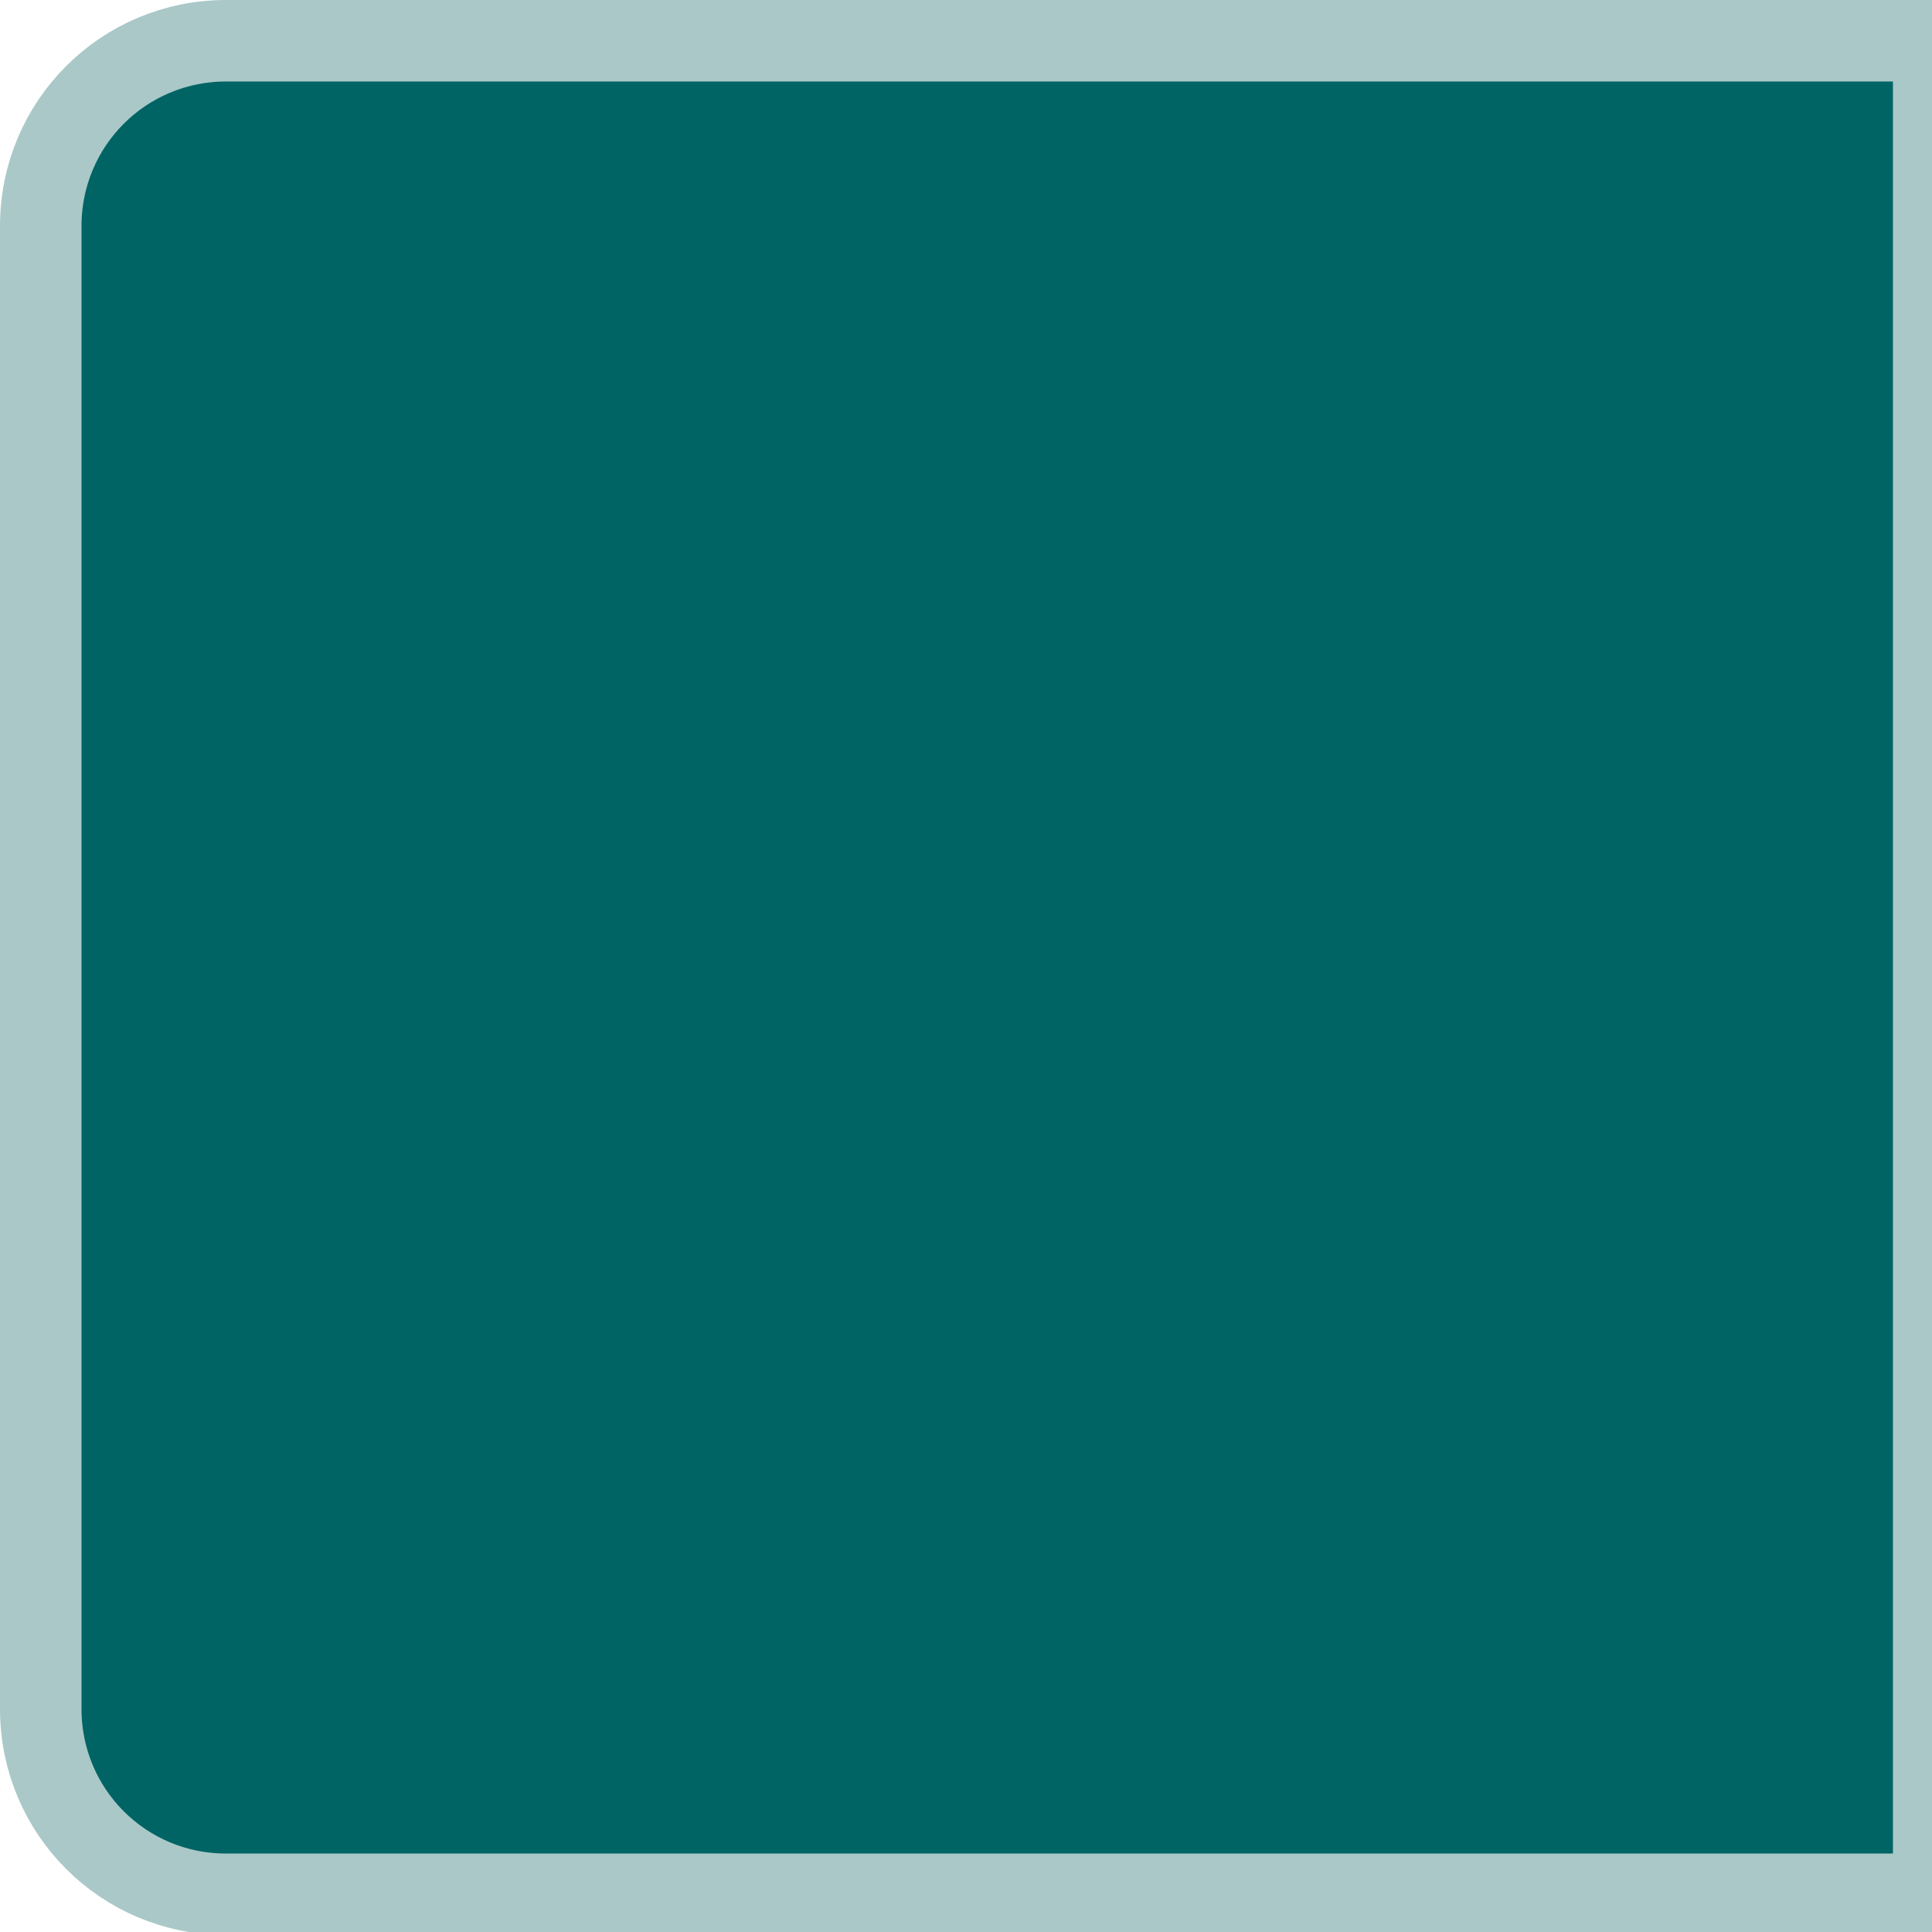 <?xml version="1.0" encoding="UTF-8" standalone="no"?>
<!-- Created with Inkscape (http://www.inkscape.org/) -->

<svg
   width="50mm"
   height="50mm"
   viewBox="0 0 50 50"
   version="1.1"
   id="svg828"
   sodipodi:docname="selector_startpoint.svg"
   inkscape:version="1.1.1 (3bf5ae0d25, 2021-09-20)"
   xmlns:inkscape="http://www.inkscape.org/namespaces/inkscape"
   xmlns:sodipodi="http://sodipodi.sourceforge.net/DTD/sodipodi-0.dtd"
   xmlns="http://www.w3.org/2000/svg"
   xmlns:svg="http://www.w3.org/2000/svg">
  <defs
     id="defs832" />
  <sodipodi:namedview
     id="namedview830"
     pagecolor="#505050"
     bordercolor="#eeeeee"
     borderopacity="1"
     inkscape:pageshadow="0"
     inkscape:pageopacity="0"
     inkscape:pagecheckerboard="0"
     inkscape:document-units="mm"
     showgrid="false"
     inkscape:zoom="2.555875"
     inkscape:cx="94.488189"
     inkscape:cy="94.488189"
     inkscape:window-width="1366"
     inkscape:window-height="692"
     inkscape:window-x="0"
     inkscape:window-y="26"
     inkscape:window-maximized="1"
     inkscape:current-layer="svg828" />
  <path
     style="fill:#006464;stroke:#aac8c8;stroke-width:7.961;stroke-miterlimit:4;stroke-dasharray:none;stroke-opacity:1;fill-opacity:1"
     d="M 188.977,3.98 H 22.082 C 12.054,3.98 3.98,12.054 3.98,22.082 V 166.895 c -1e-7,10.028 8.073,18.102 18.102,18.102 H 188.977"
     id="path824"
     transform="scale(0.265)" />
  <path
     style="fill:none;stroke:#aac8c8;stroke-width:1.022;stroke-linecap:butt;stroke-linejoin:miter;stroke-miterlimit:4;stroke-dasharray:none;stroke-opacity:1"
     d="M 49.5,0 V 50 Z"
     id="path826" />
</svg>
